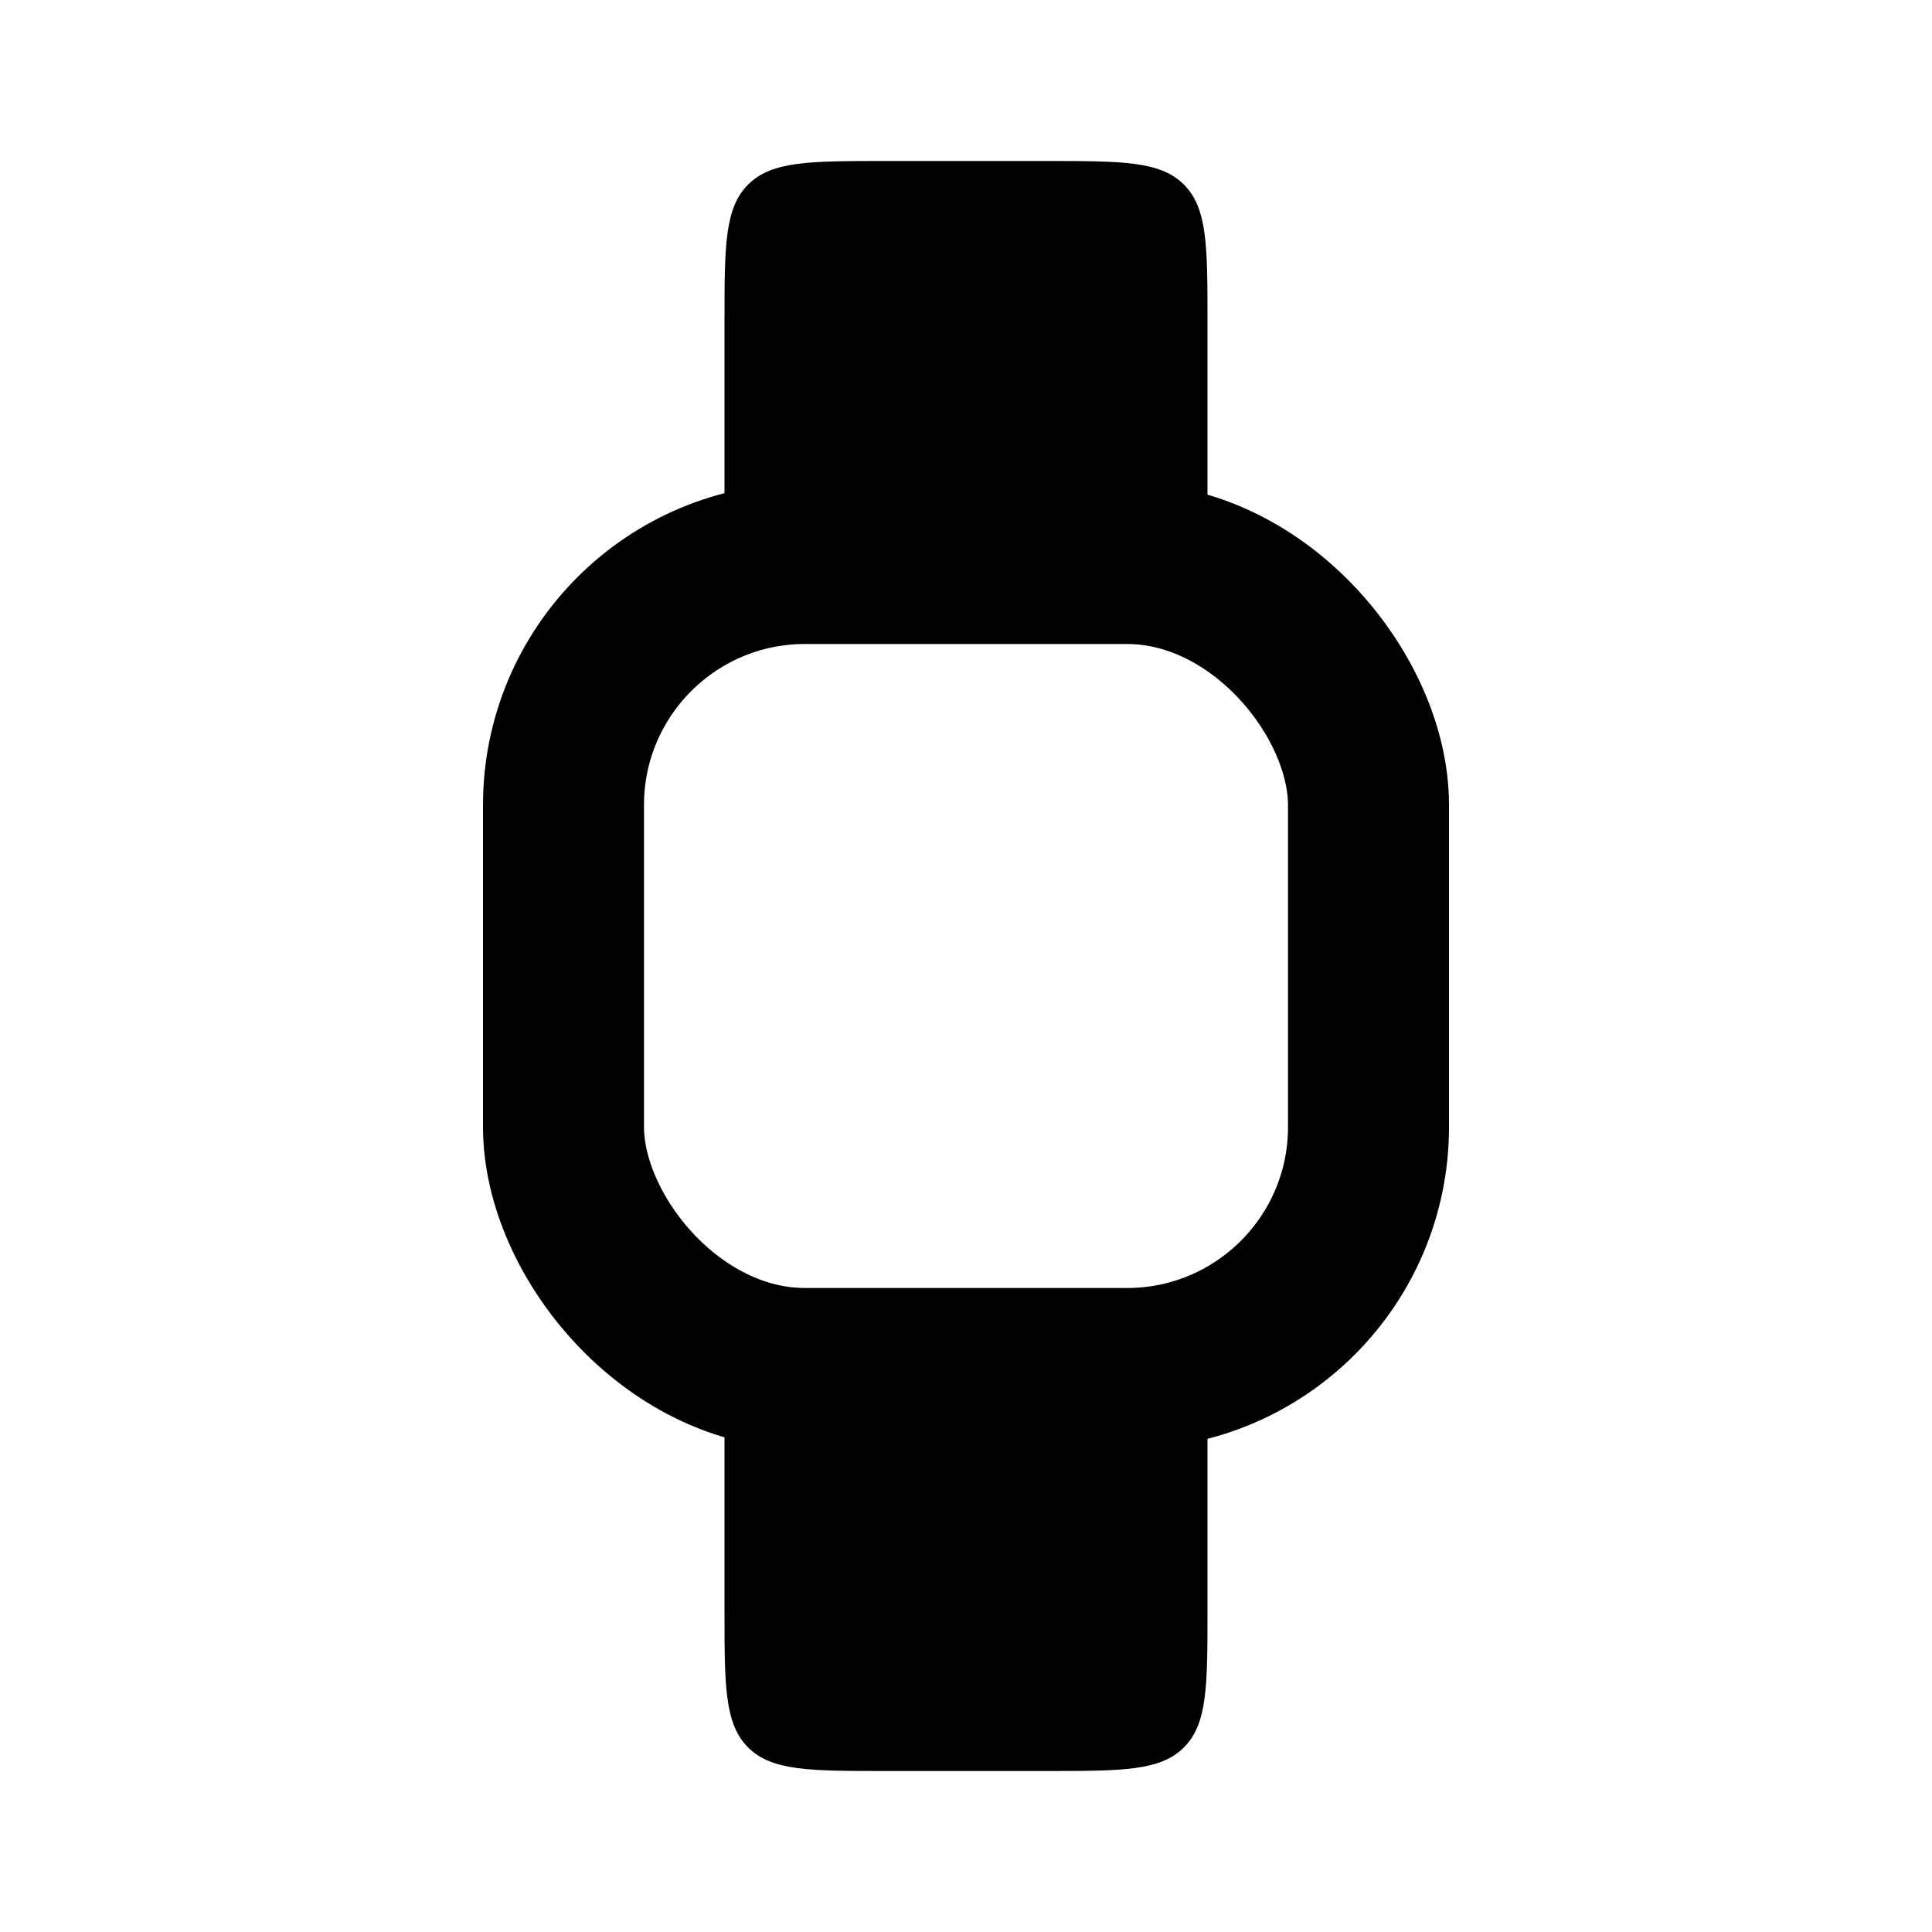 <svg xmlns="http://www.w3.org/2000/svg" xmlns:xlink="http://www.w3.org/1999/xlink" width="24" height="24" viewBox="0 0 24 24"><g fill="none"><rect width="10" height="10" x="7" y="7" stroke="currentColor" stroke-width="2" rx="3"/><path fill="currentColor" d="M9 4c0-.943 0-1.414.293-1.707S10.057 2 11 2h2c.943 0 1.414 0 1.707.293S15 3.057 15 4v3H9zm0 16c0 .943 0 1.414.293 1.707S10.057 22 11 22h2c.943 0 1.414 0 1.707-.293S15 20.943 15 20v-3H9z"/></g></svg>